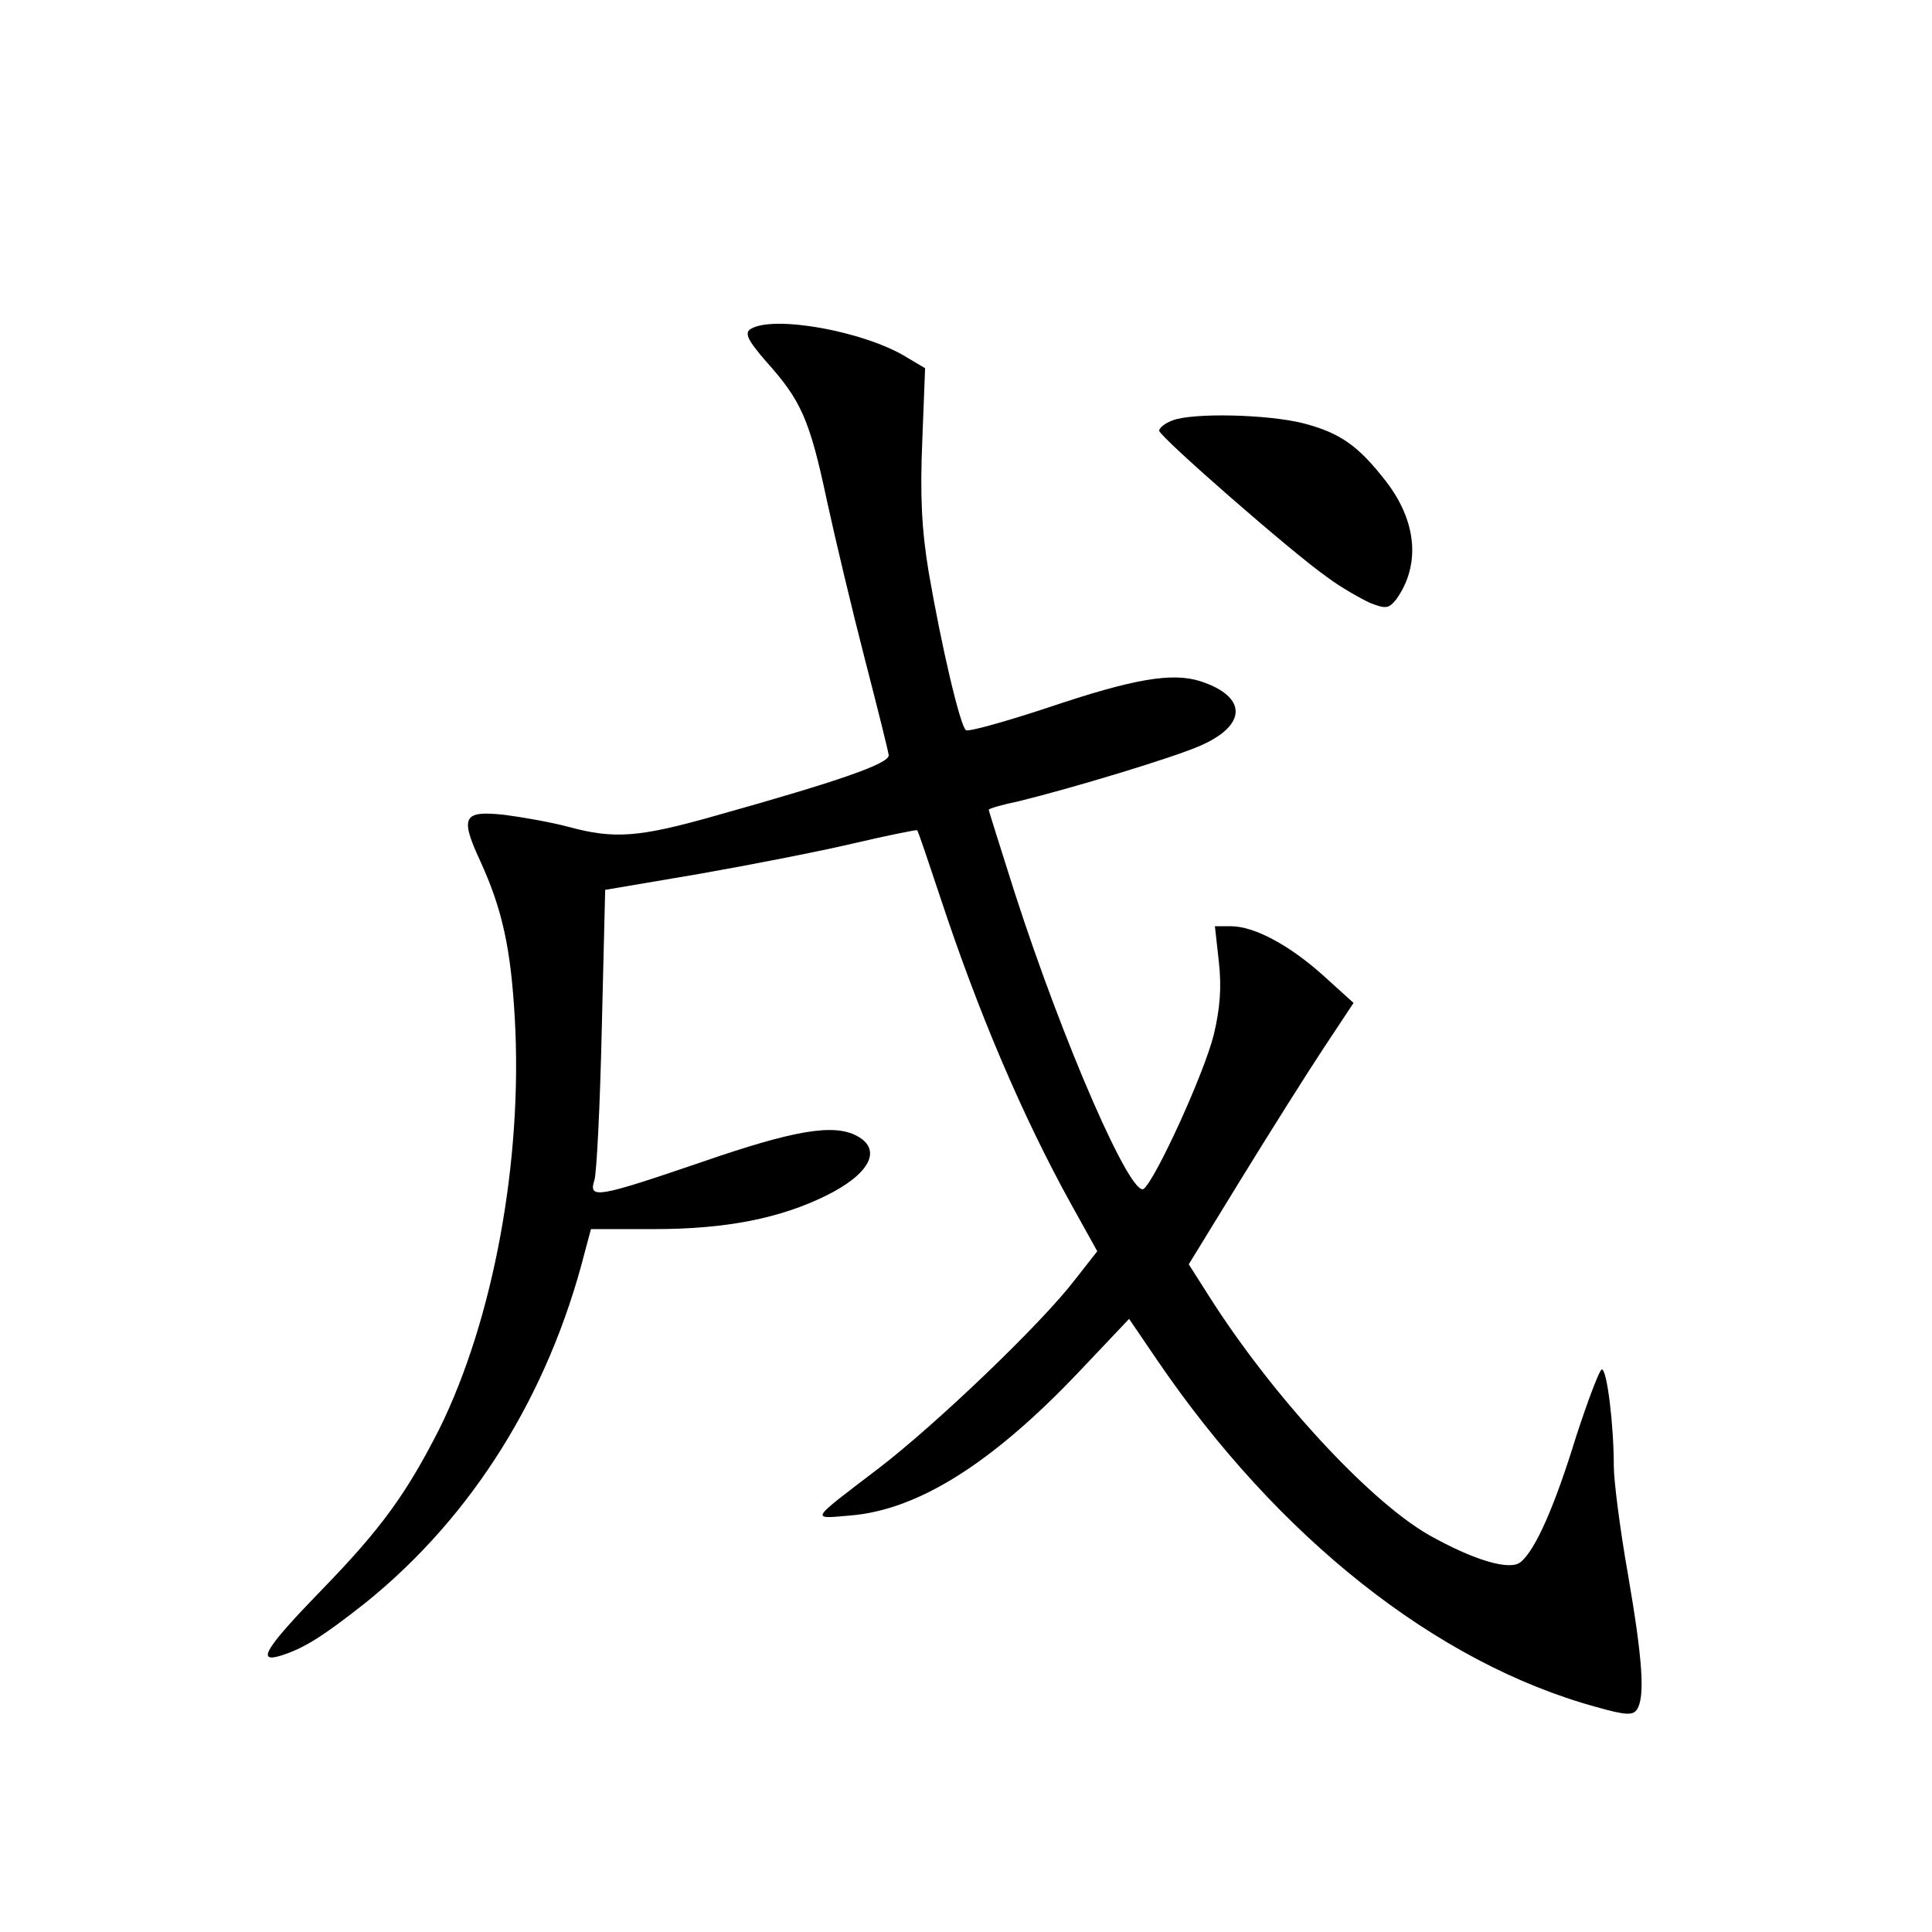 <?xml version="1.0" standalone="no"?>
<!DOCTYPE svg PUBLIC "-//W3C//DTD SVG 20010904//EN"
 "http://www.w3.org/TR/2001/REC-SVG-20010904/DTD/svg10.dtd">
<svg version="1.0" xmlns="http://www.w3.org/2000/svg"
 width="340pt" height="340pt" viewBox="0 0 340 340"
 preserveAspectRatio="xMidYMid meet">
<g transform="translate(0,340) scale(0.1,-0.1)"
fill="#000000" stroke="none">
<path d="M1321 2821 c-11 -7 -6 -19 28 -58 61 -68 76 -102 106 -243 15 -69 45
-195 67 -280 22 -85 41 -161 42 -169 1 -15 -89 -46 -303 -106 -137 -39 -180
-42 -261 -20 -30 8 -81 17 -112 21 -73 8 -79 -3 -43 -81 39 -85 54 -154 61
-278 14 -250 -38 -530 -133 -722 -57 -112 -101 -174 -205 -281 -99 -102 -118
-131 -75 -118 42 13 75 34 151 94 187 151 321 365 385 616 l11 41 112 0 c126
0 221 19 302 59 77 38 99 81 54 105 -41 22 -111 10 -273 -46 -182 -62 -200
-66 -189 -32 4 12 10 132 13 266 l6 245 165 28 c91 16 214 40 273 54 60 14
110 24 111 23 2 -2 20 -56 41 -119 66 -200 144 -384 231 -541 l45 -81 -40 -51
c-59 -77 -244 -254 -346 -332 -122 -93 -119 -88 -48 -82 119 10 249 92 401
252 l89 94 49 -72 c213 -313 492 -534 773 -611 53 -15 65 -15 72 -4 14 22 10
86 -16 237 -14 79 -25 165 -25 191 0 73 -12 170 -21 170 -4 0 -24 -53 -45
-117 -38 -124 -72 -201 -98 -222 -19 -16 -84 4 -162 48 -106 61 -277 247 -387
421 l-35 55 92 150 c51 83 116 186 145 230 l53 80 -53 48 c-60 54 -122 87
-163 87 l-28 0 7 -63 c5 -45 2 -82 -9 -128 -17 -68 -101 -252 -123 -271 -22
-18 -141 254 -227 520 -25 79 -46 145 -46 147 0 2 24 9 53 15 94 23 273 77
320 98 82 36 82 86 0 113 -50 16 -117 5 -271 -47 -73 -24 -137 -42 -142 -39
-10 6 -43 146 -66 280 -12 73 -15 133 -11 228 l5 129 -32 19 c-74 46 -235 75
-275 50z"/>
<path d="M2063 2660 c-13 -5 -23 -13 -23 -18 0 -10 233 -214 296 -258 24 -18
58 -37 75 -45 28 -11 33 -10 46 6 43 60 37 137 -18 208 -48 62 -80 85 -145
102 -63 16 -196 19 -231 5z"/>
</g>
</svg>
